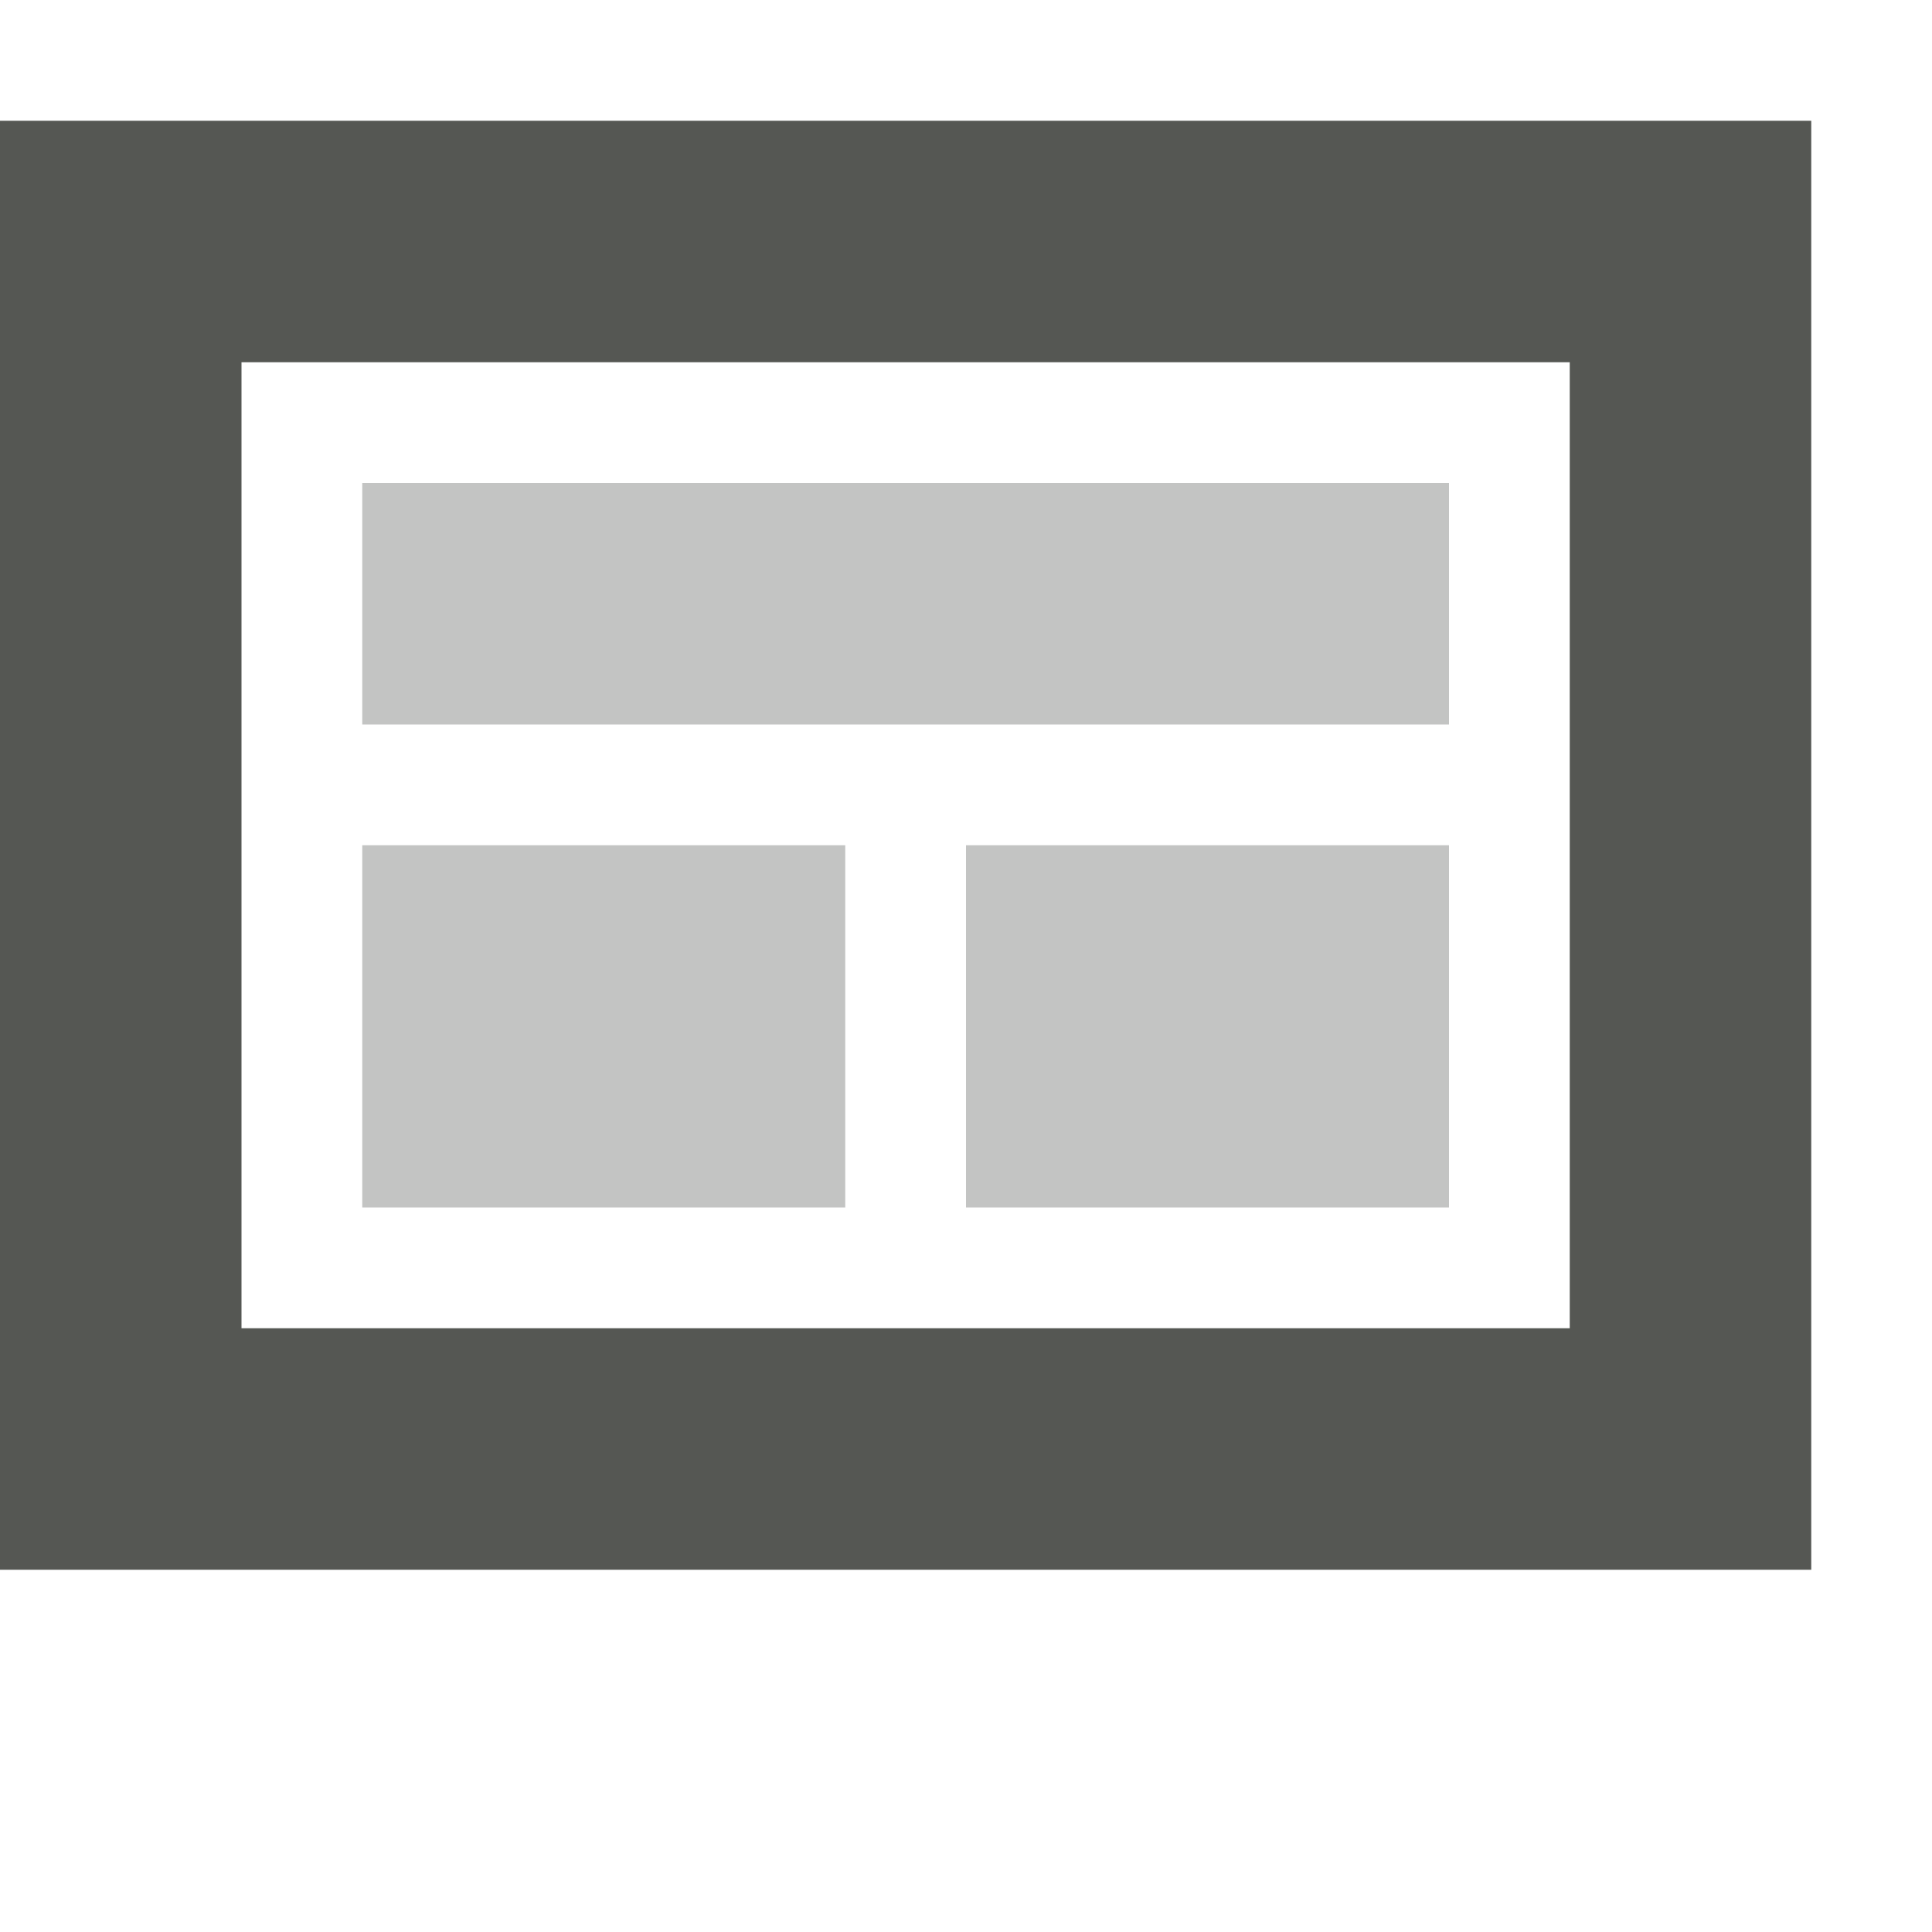<svg viewBox="0 0 16 16" xmlns="http://www.w3.org/2000/svg"><g fill="#555753"><path d="m0 1v1 6 3.5 1.5h7 1 7v-1.5-3.5-6-1h-1zm2 2h11v5 3h-5-1-5v-3z"/><path d="m3 4v2h9v-2zm0 3v3h4v-3zm5 0v3h4v-3z" opacity=".35"/></g></svg>